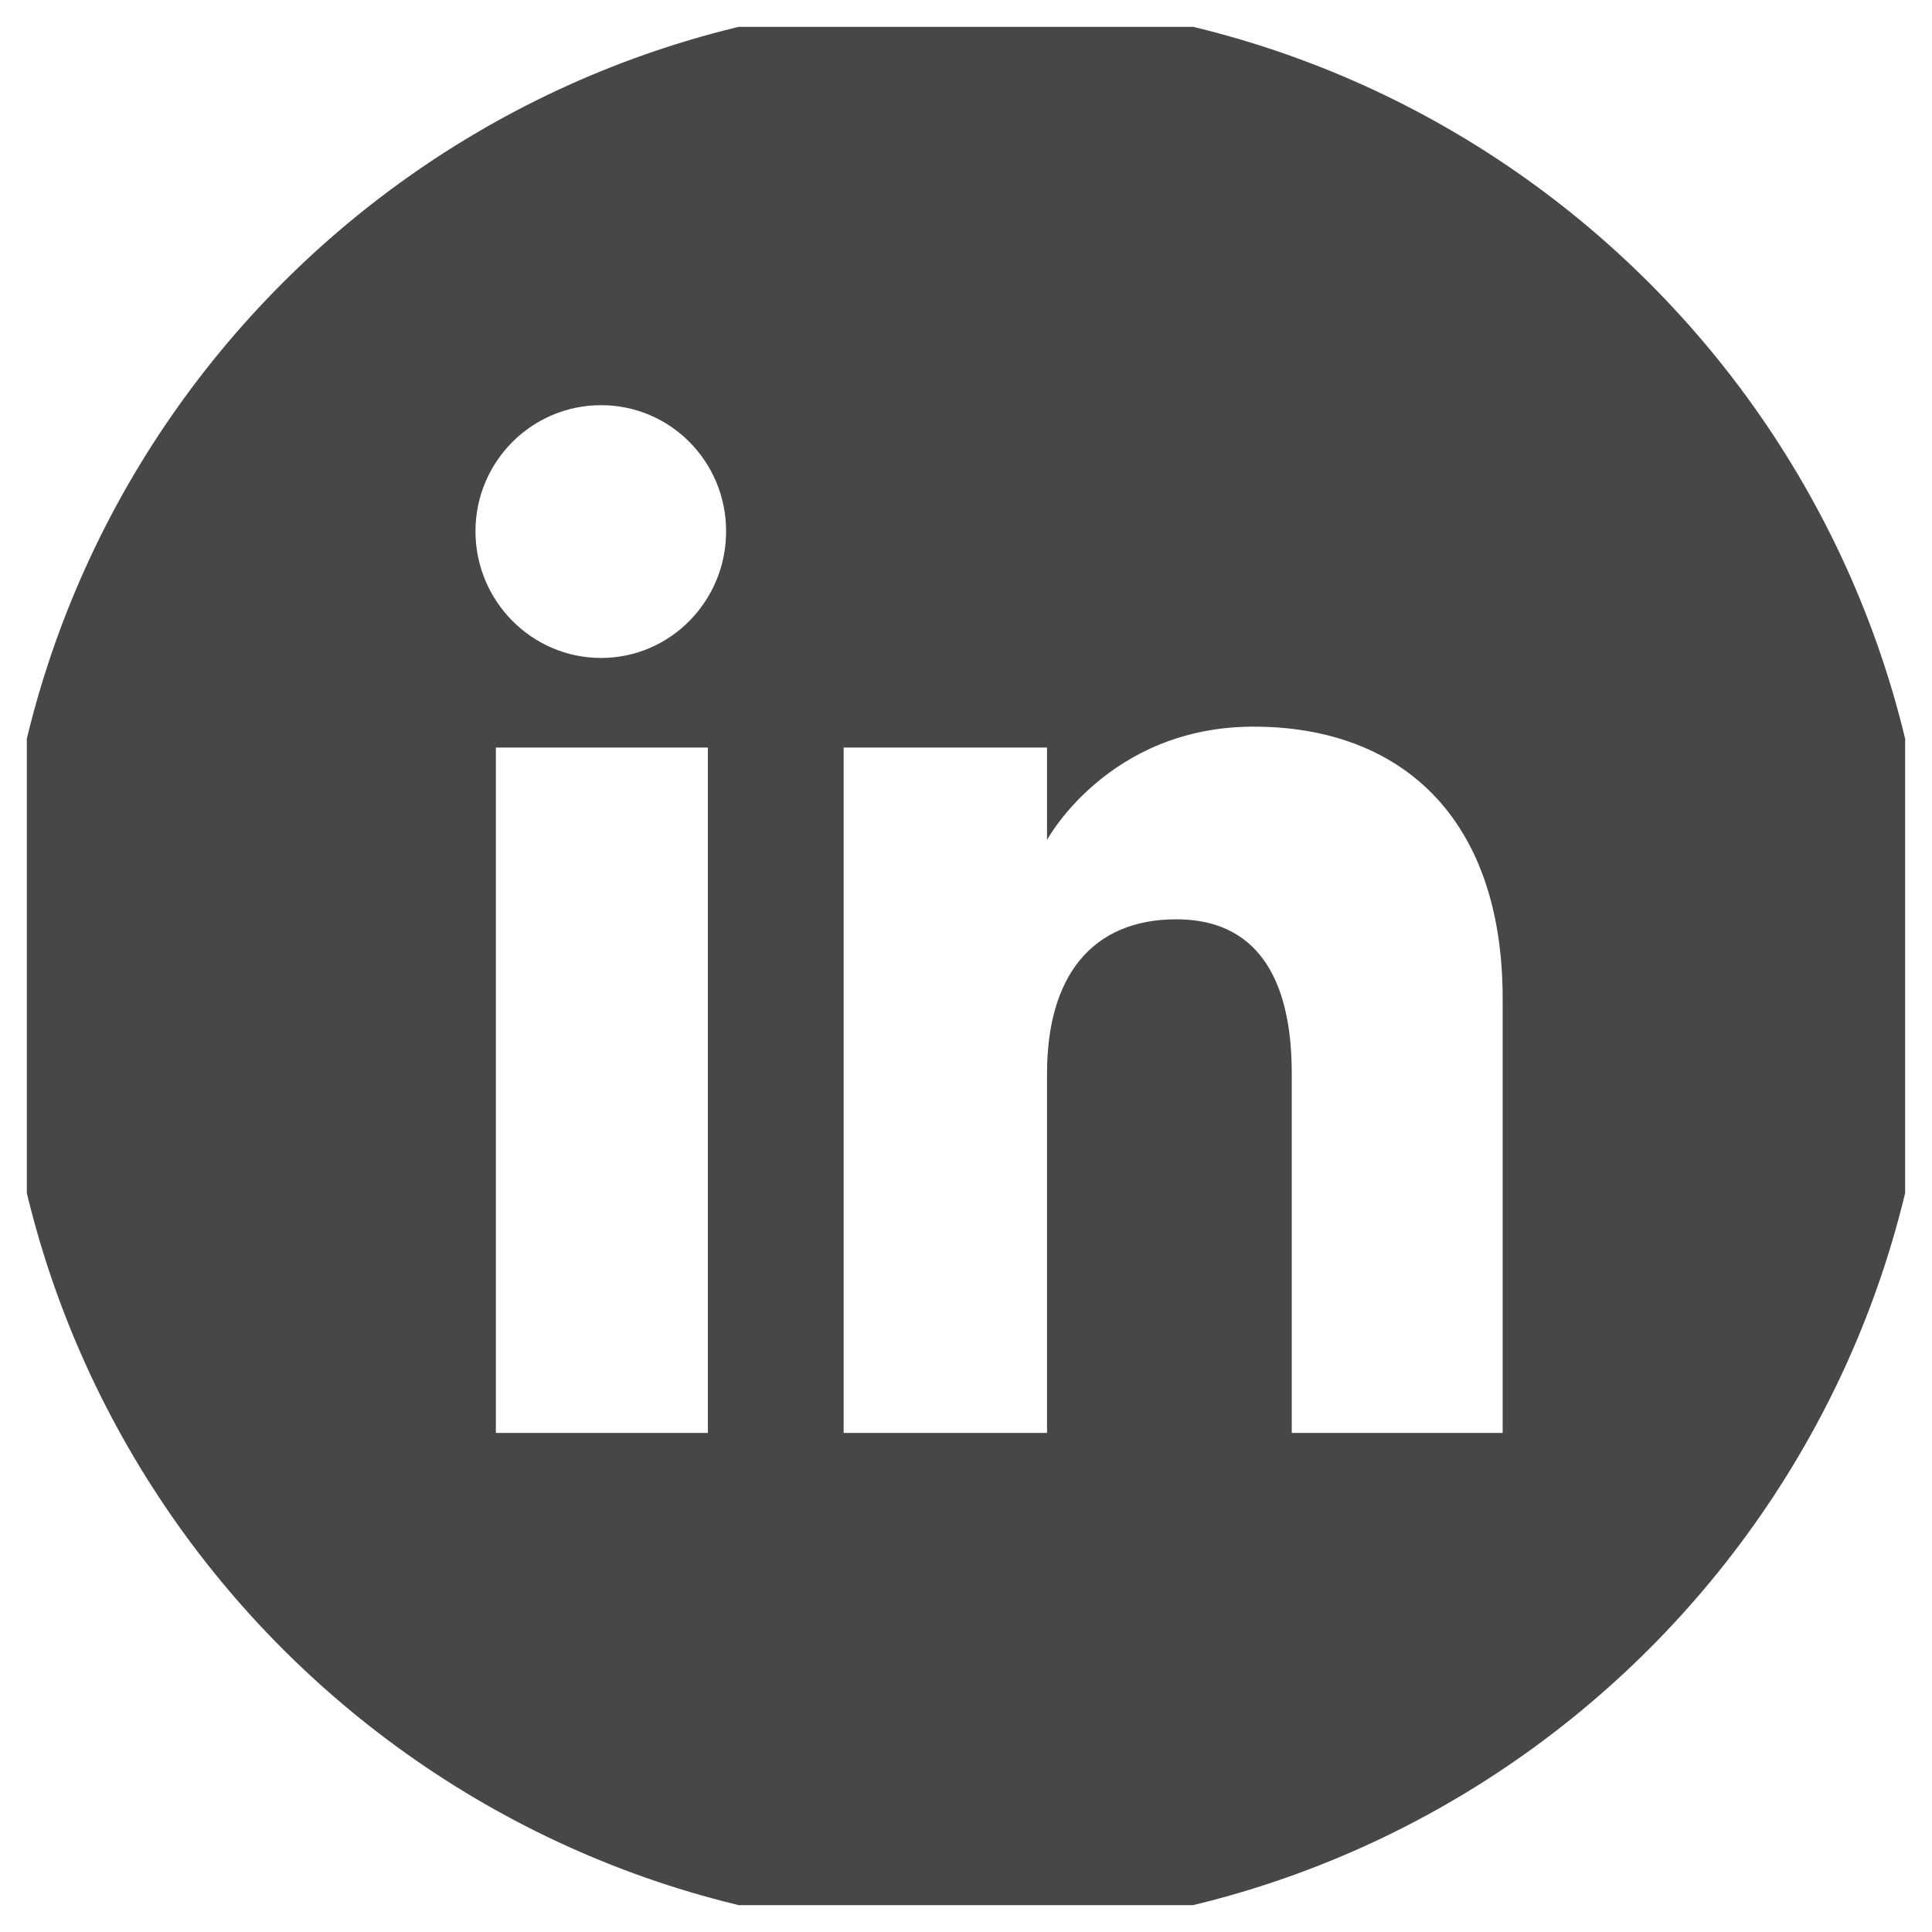 <svg width="36" height="36" viewBox="0 0 36 36" fill="none" xmlns="http://www.w3.org/2000/svg" xmlns:xlink="http://www.w3.org/1999/xlink">
	<desc>
			Created with Pixso.
	</desc>
	<defs>
		<clipPath id="clip14_97">
			<rect id="linkedin-icon 1" rx="-0.5" width="35" height="35" transform="translate(0.5 0.5)" fill="white" fill-opacity="0"/>
		</clipPath>
	</defs>
	<rect id="linkedin-icon 1" rx="-0.5" width="35" height="35" transform="translate(0.5 0.5)" fill="#FFFFFF" fill-opacity="0"/>
	<g clip-path="url(#clip14_97)">
		<path id="Vector" d="M18 0C8.05 0 0 8.05 0 18C0 27.94 8.05 36 18 36C27.94 36 36 27.94 36 18C36 8.05 27.94 0 18 0ZM13.19 26.7L9.24 26.7L9.24 13.93L13.19 13.93L13.19 26.7ZM11.2 12.26C9.91 12.26 8.86 11.2 8.86 9.9C8.86 8.6 9.91 7.55 11.2 7.55C12.49 7.55 13.53 8.6 13.53 9.9C13.53 11.2 12.49 12.26 11.2 12.26ZM28 26.7L24.07 26.7L24.07 20C24.07 18.16 23.37 17.13 21.92 17.13C20.34 17.13 19.51 18.2 19.51 20L19.51 26.7L15.72 26.7L15.72 13.93L19.51 13.93L19.51 15.65C19.51 15.65 20.65 13.54 23.36 13.54C26.06 13.54 28 15.19 28 18.61L28 26.7Z" fill="#47474A" fill-opacity="1" fill-rule="nonzero"/>
	</g>
</svg>
